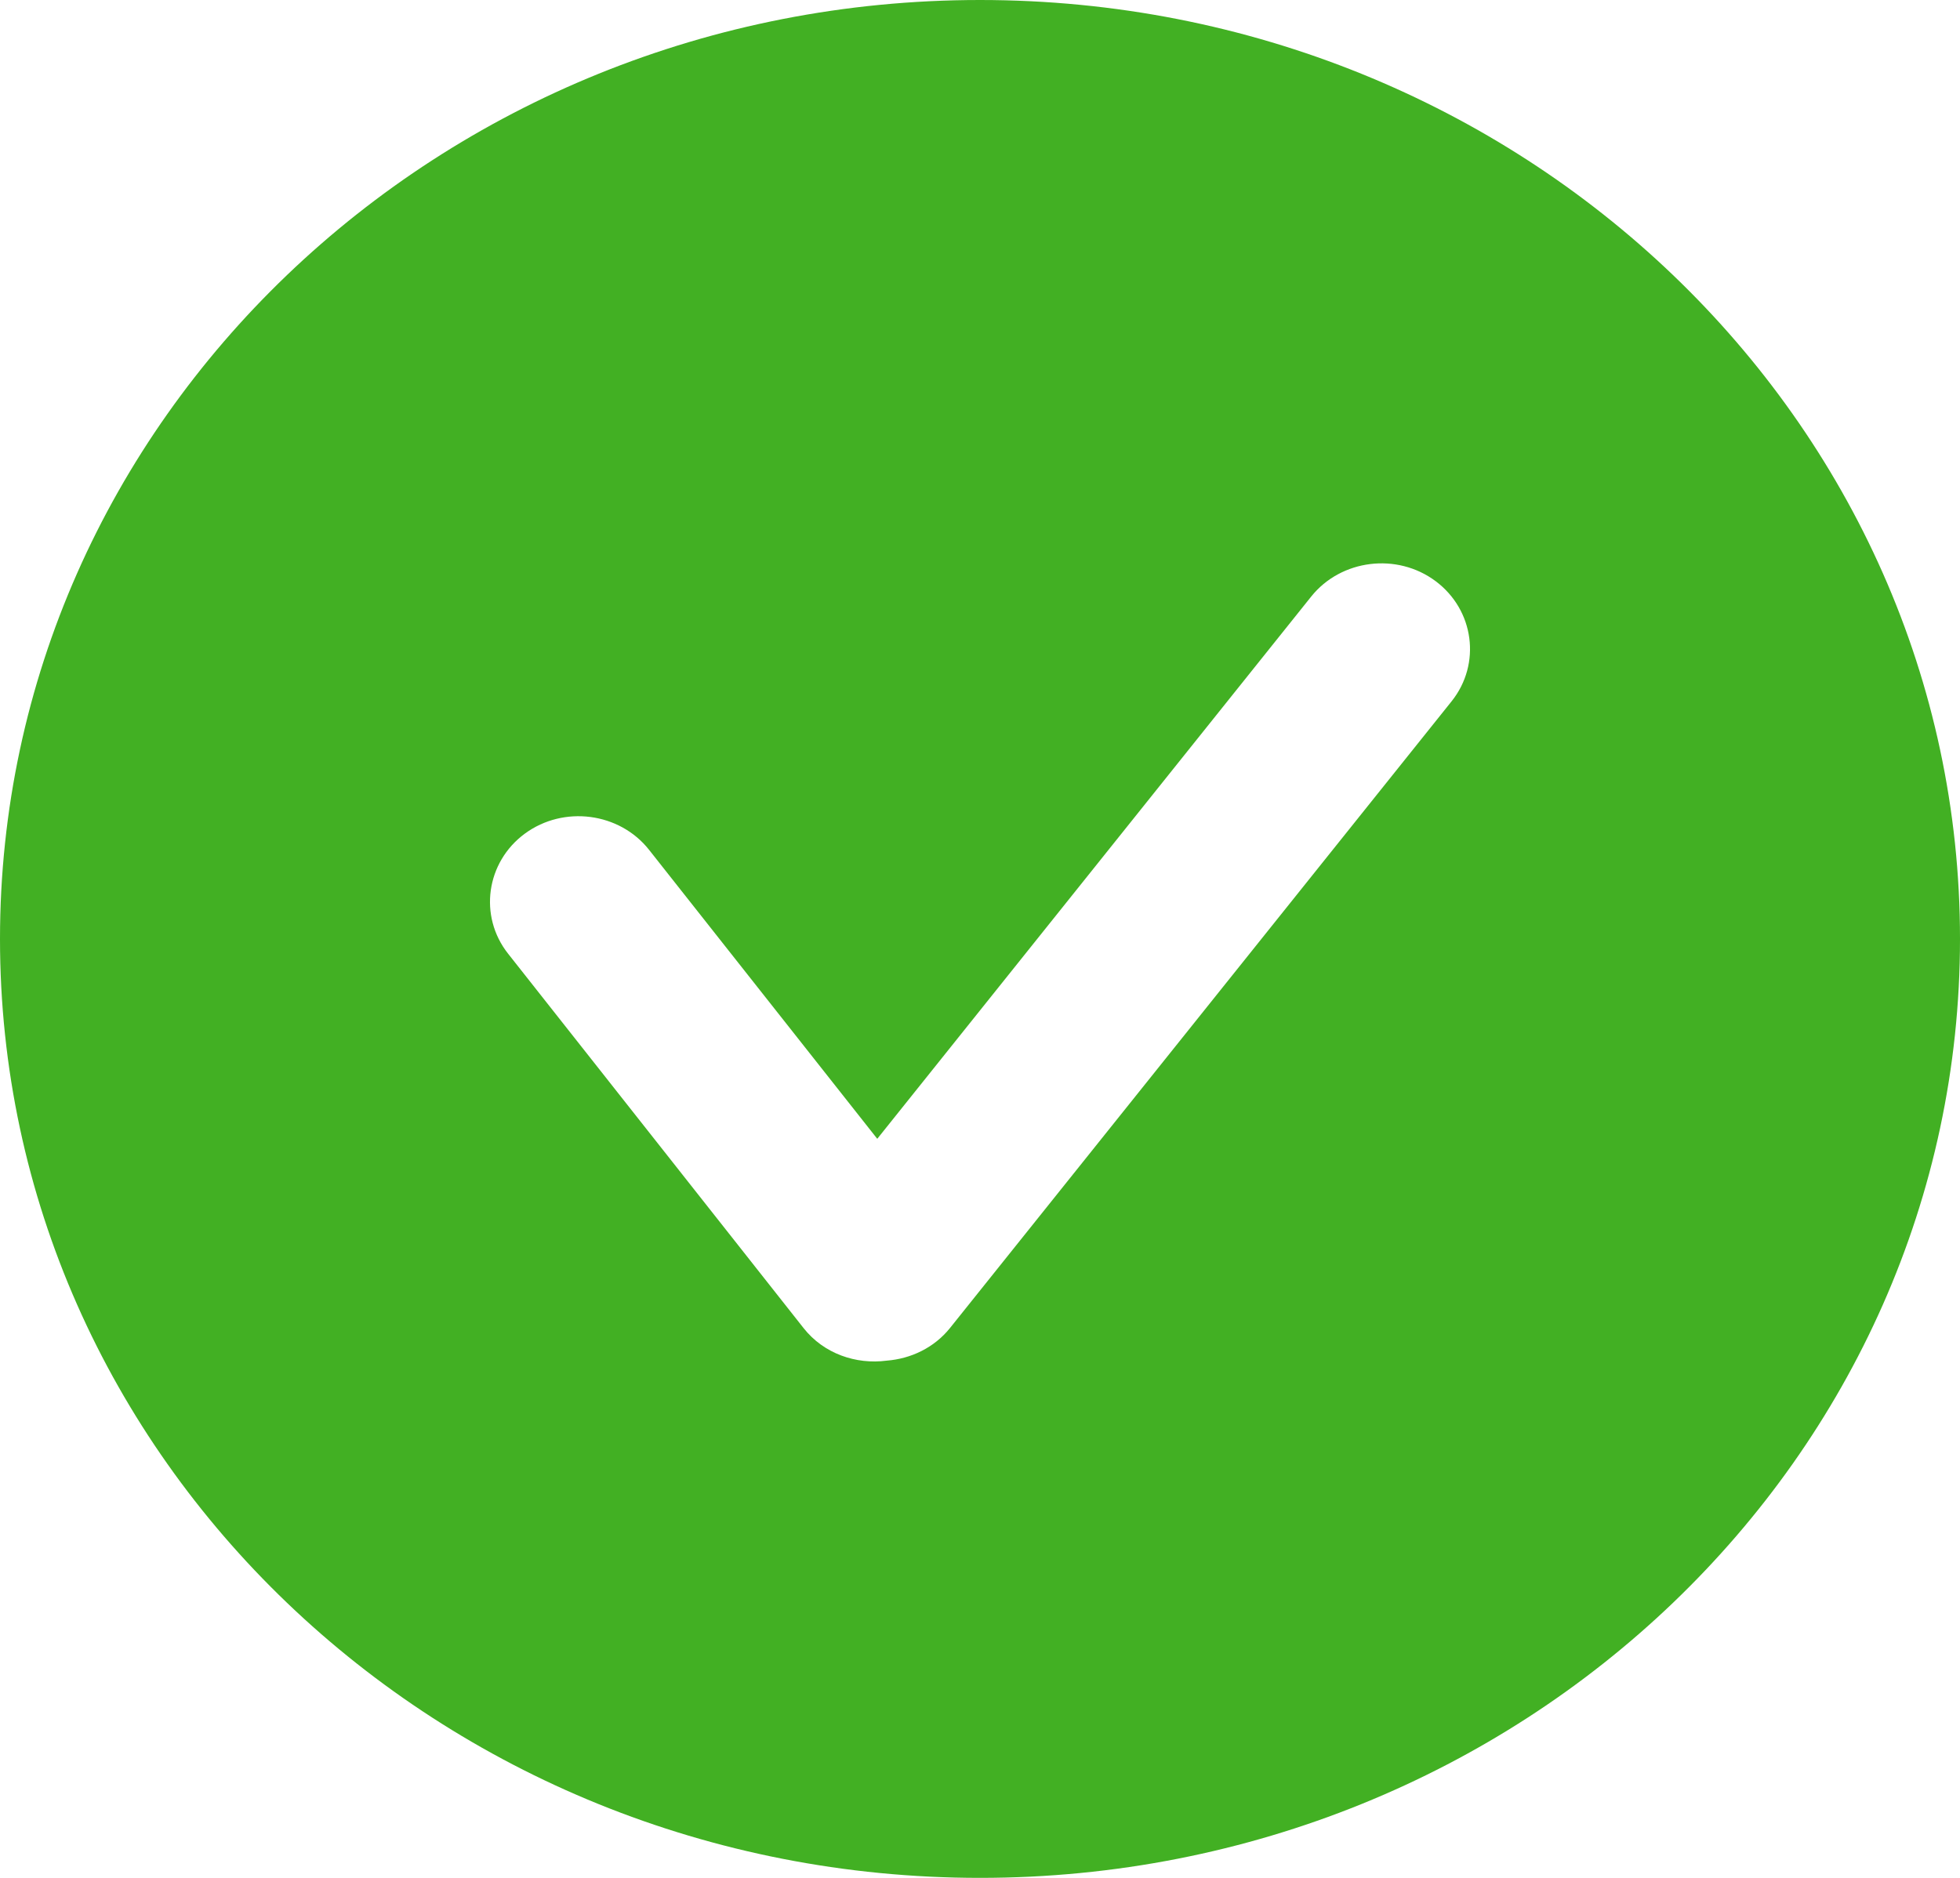 <?xml version="1.0" encoding="UTF-8"?>
<svg width="24px" height="23px" viewBox="0 0 24 23" version="1.1" xmlns="http://www.w3.org/2000/svg" xmlns:xlink="http://www.w3.org/1999/xlink">
    <!-- Generator: Sketch 52.6 (67491) - http://www.bohemiancoding.com/sketch -->
    <title>noun_checkmark_160932 copy</title>
    <desc>Created with Sketch.</desc>
    <g id="Current-Design" stroke="none" stroke-width="1" fill="none" fill-rule="evenodd">
        <g id="Desktop" transform="translate(-602, -386)" fill="#42b023" fill-rule="nonzero">
            <g id="noun_checkmark_160932-copy" transform="translate(602, 386)">
                <path d="M12,0 C5.373,0 0,5.149 0,11.5 C0,17.851 5.373,23 12,23 C18.627,23 24,17.851 24,11.5 C24,5.149 18.627,0 12,0 Z M17.775,8.589 L11.633,16.265 C11.438,16.508 11.153,16.642 10.858,16.665 C10.481,16.715 10.087,16.579 9.841,16.268 L6.221,11.68 C5.859,11.221 5.951,10.56 6.427,10.21 C6.902,9.861 7.586,9.95 7.948,10.409 L10.742,13.948 L16.056,7.306 C16.421,6.85 17.107,6.765 17.579,7.118 C18.052,7.471 18.14,8.132 17.775,8.589 Z" id="Shape"></path>
            </g>
        </g>
    </g>
</svg>